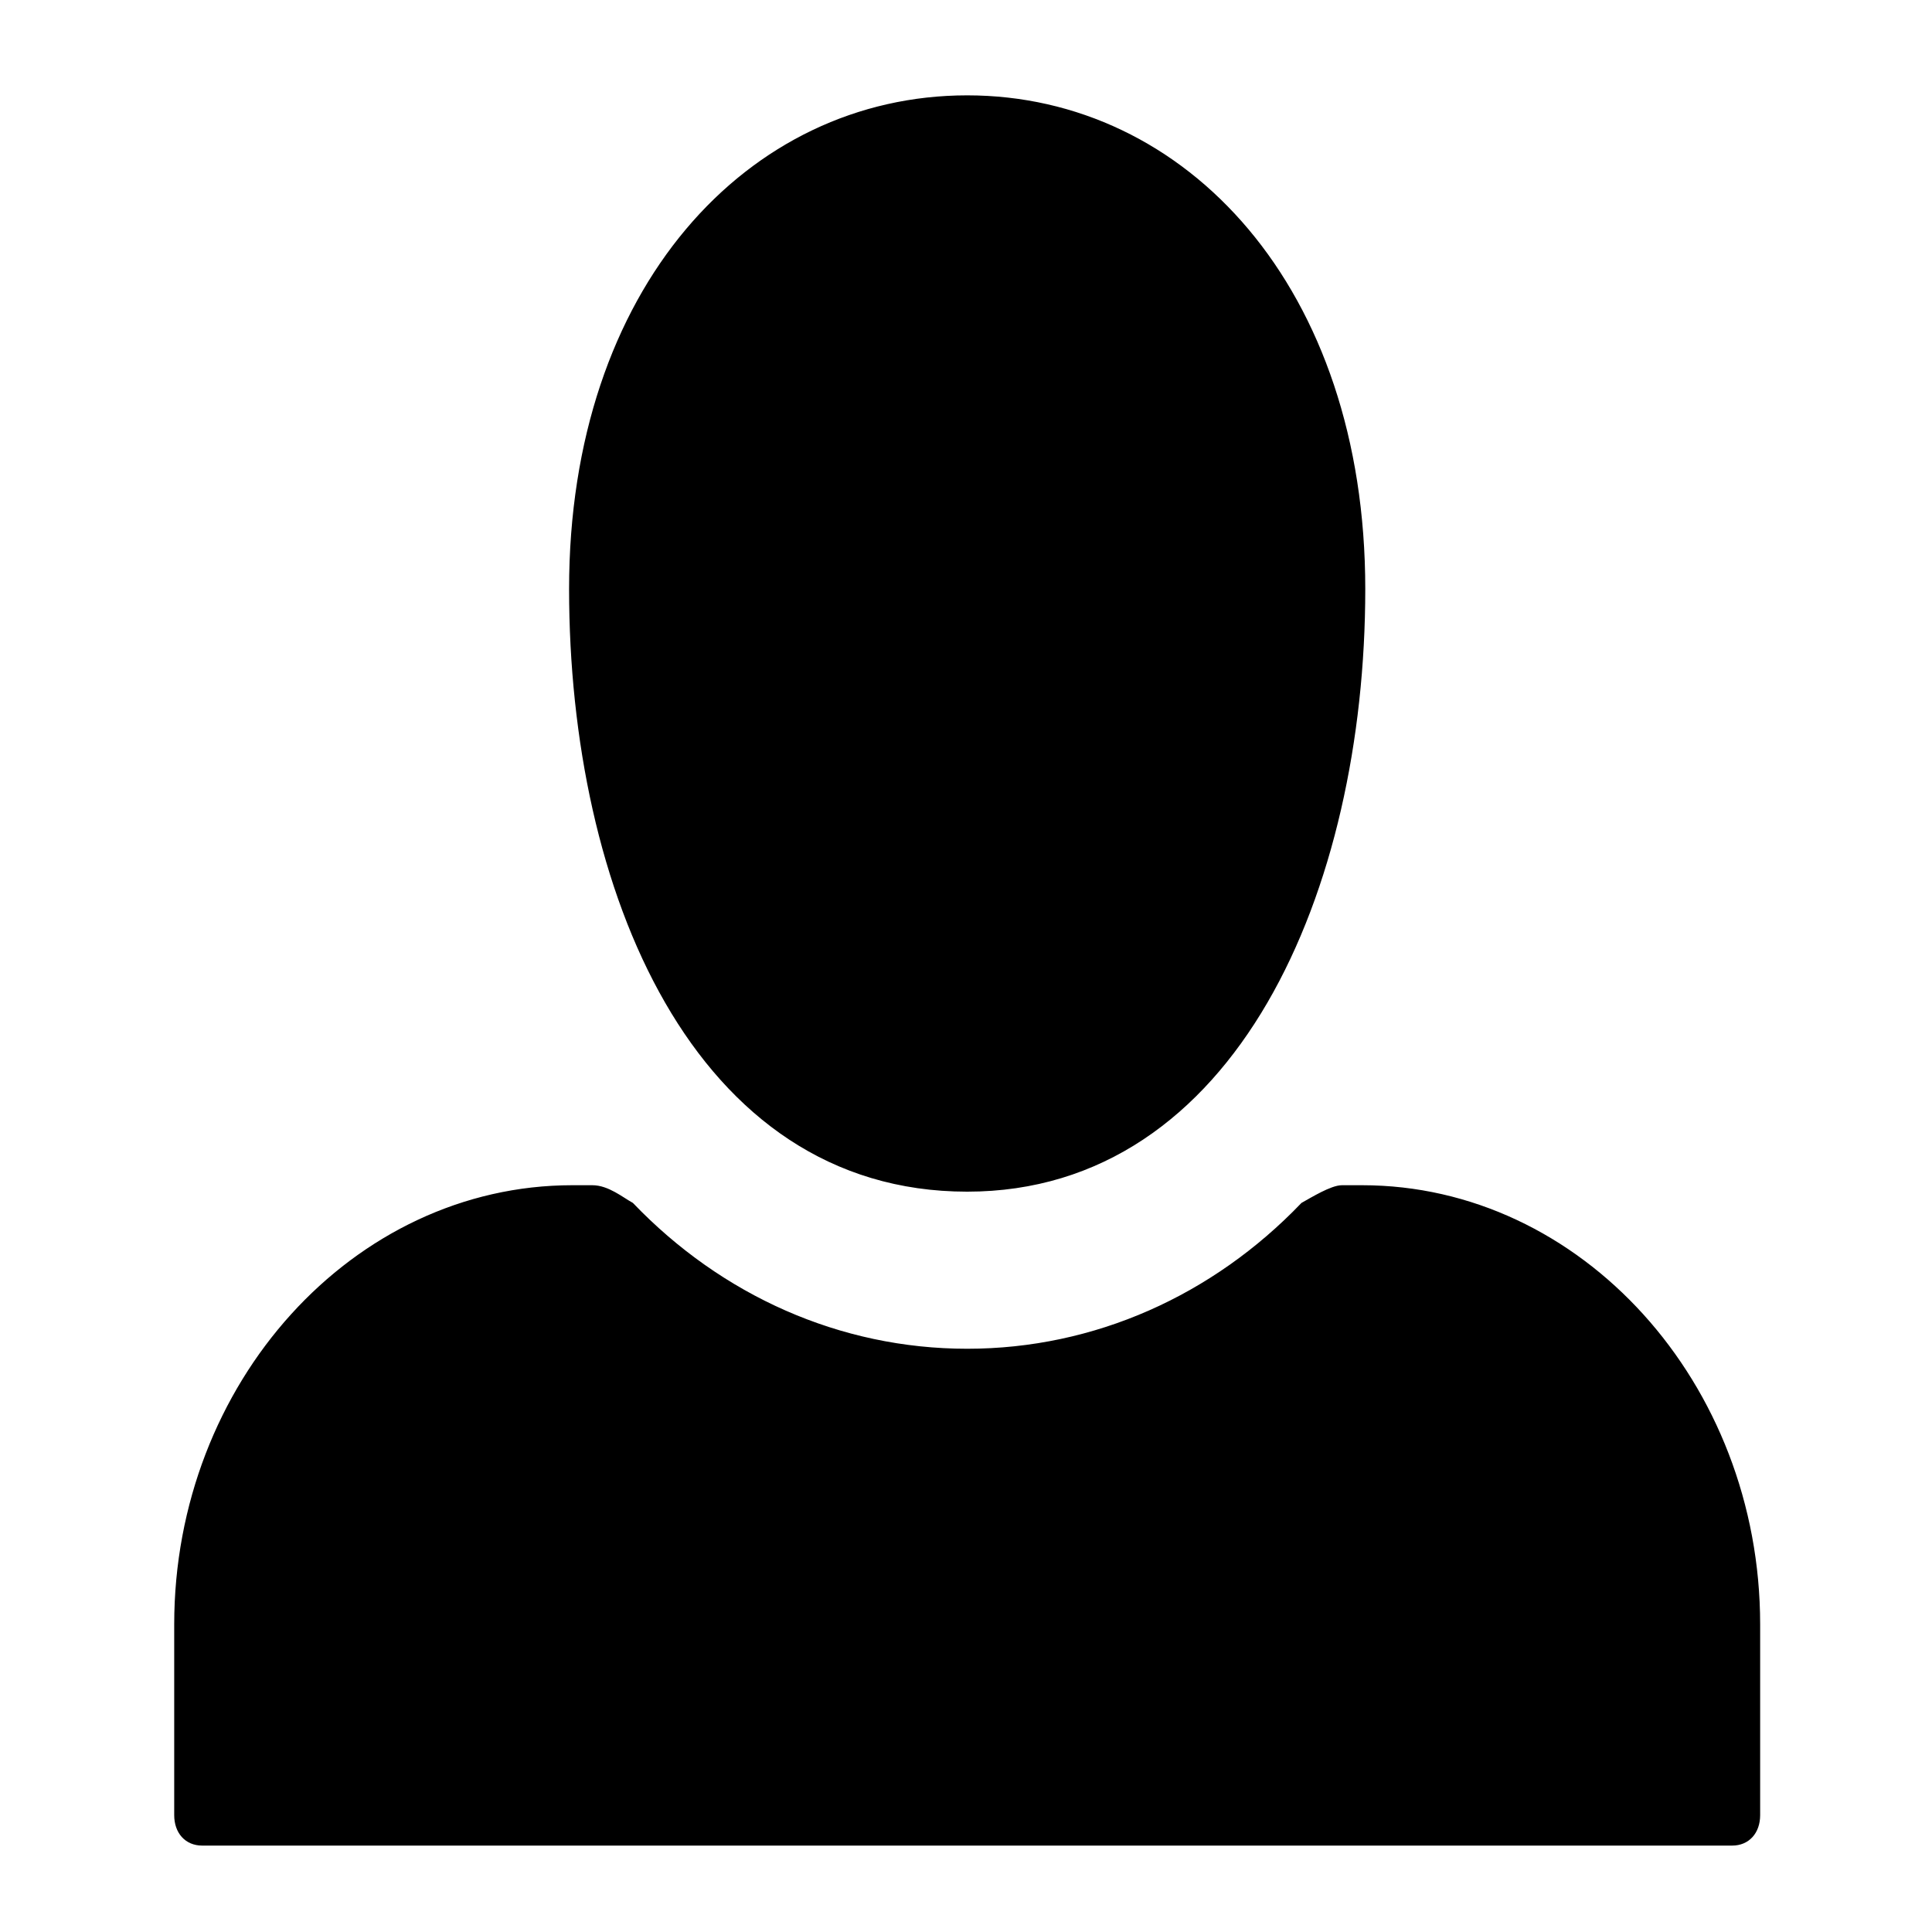 <svg width="300" height="300" xmlns="http://www.w3.org/2000/svg" data-container-transform="scale(1 1 ) translate(0 )" data-icon="person-genderless" version="1.1">

 <g>
  <title>Layer 1</title>
  <path stroke="null" id="svg_1" d="m150.183,15.306c-33.724,0 -61.316,29.616 -61.316,76.155s19.161,93.079 61.316,93.079c41.388,0 61.316,-46.539 61.316,-93.079s-27.592,-76.155 -61.316,-76.155zm-61.316,169.234c-33.724,0 -61.316,30.462 -61.316,67.694l0,29.616c0,2.539 1.533,4.231 3.832,4.231l237.6,0c2.299,0 3.832,-1.692 3.832,-4.231l0,-29.616c0,-37.231 -27.592,-67.694 -61.316,-67.694l-3.112,0c-1.533,0 -4.453,1.794 -5.986,2.649c-13.796,14.385 -32.283,22.745 -52.218,22.745c-19.928,0 -38.414,-8.36 -52.218,-22.745c-1.533,-0.846 -3.687,-2.649 -5.986,-2.649l-3.112,0z"/>
 </g>
</svg>